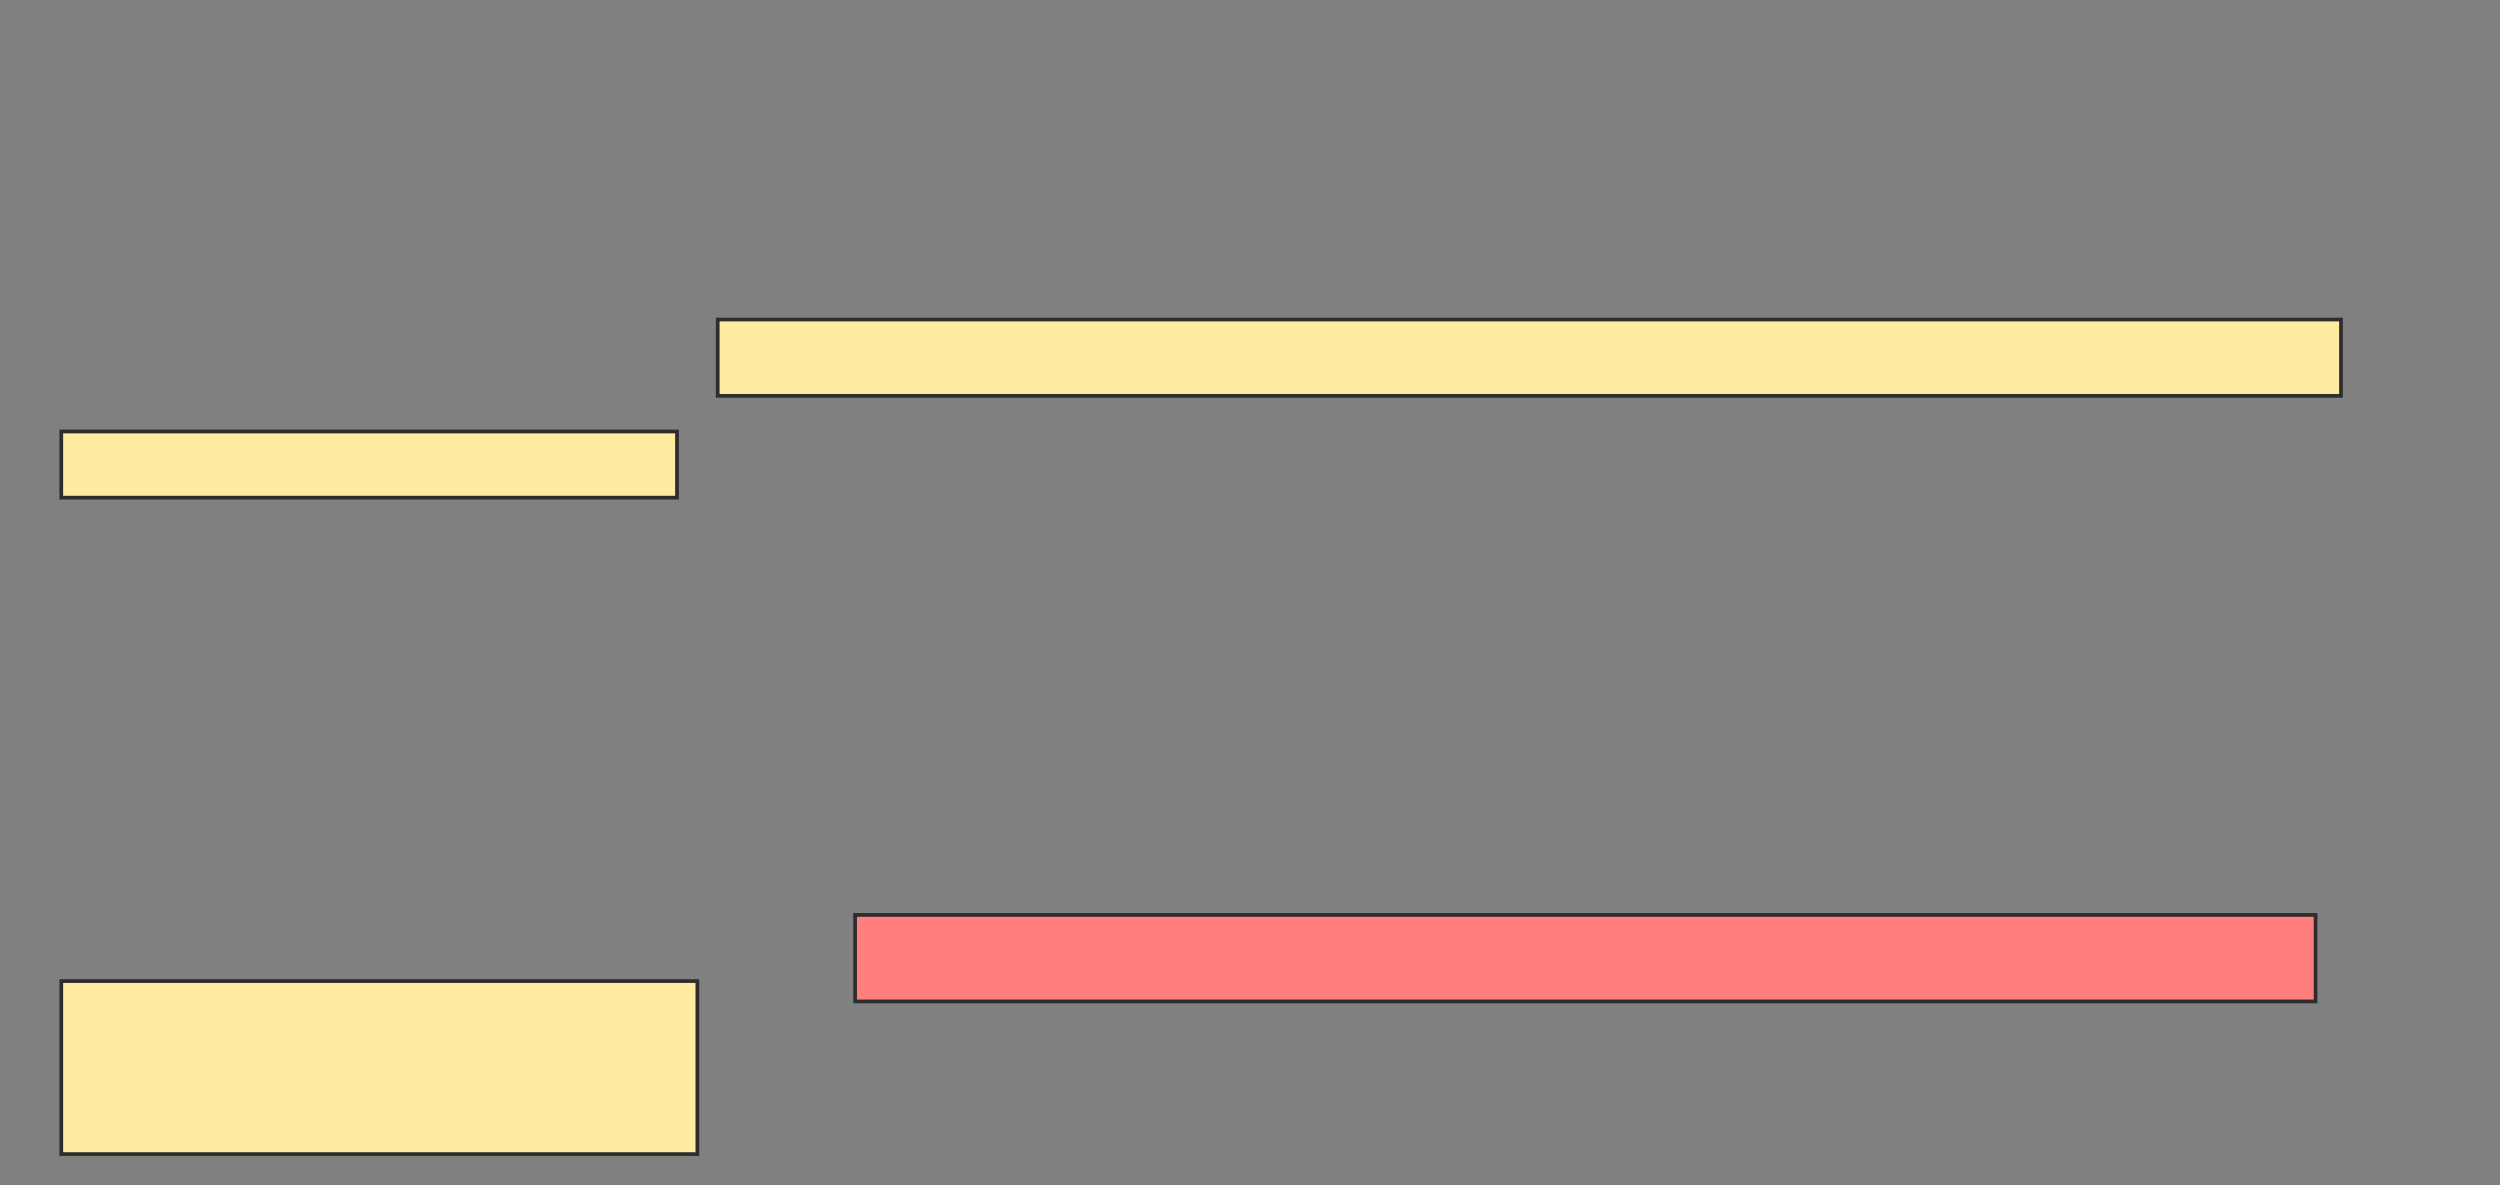 <svg xmlns="http://www.w3.org/2000/svg" width="673" height="319">
 <rect width="100%" height="100%" fill="#808080" stroke="none"/>
 <!-- Created with Image Occlusion Enhanced -->
 <g>
  <title>Labels</title>
 </g>
 <g>
  <title>Masks</title>
  <rect id="2f59fdaa166c419fb0afa5d0a3d6316e-ao-1" height="20.548" width="436.986" y="86.023" x="193.21" stroke="#2D2D2D" fill="#FFEBA2"/>
  <rect id="2f59fdaa166c419fb0afa5d0a3d6316e-ao-2" height="23.288" width="393.151" y="246.297" x="230.196" stroke="#2D2D2D" fill="#FF7E7E" class="qshape"/>
  <rect id="2f59fdaa166c419fb0afa5d0a3d6316e-ao-3" height="46.575" width="171.233" y="264.105" x="16.498" stroke="#2D2D2D" fill="#FFEBA2"/>
  <rect id="2f59fdaa166c419fb0afa5d0a3d6316e-ao-4" height="17.808" width="165.753" y="116.16" x="16.498" stroke="#2D2D2D" fill="#FFEBA2"/>
 </g>
</svg>